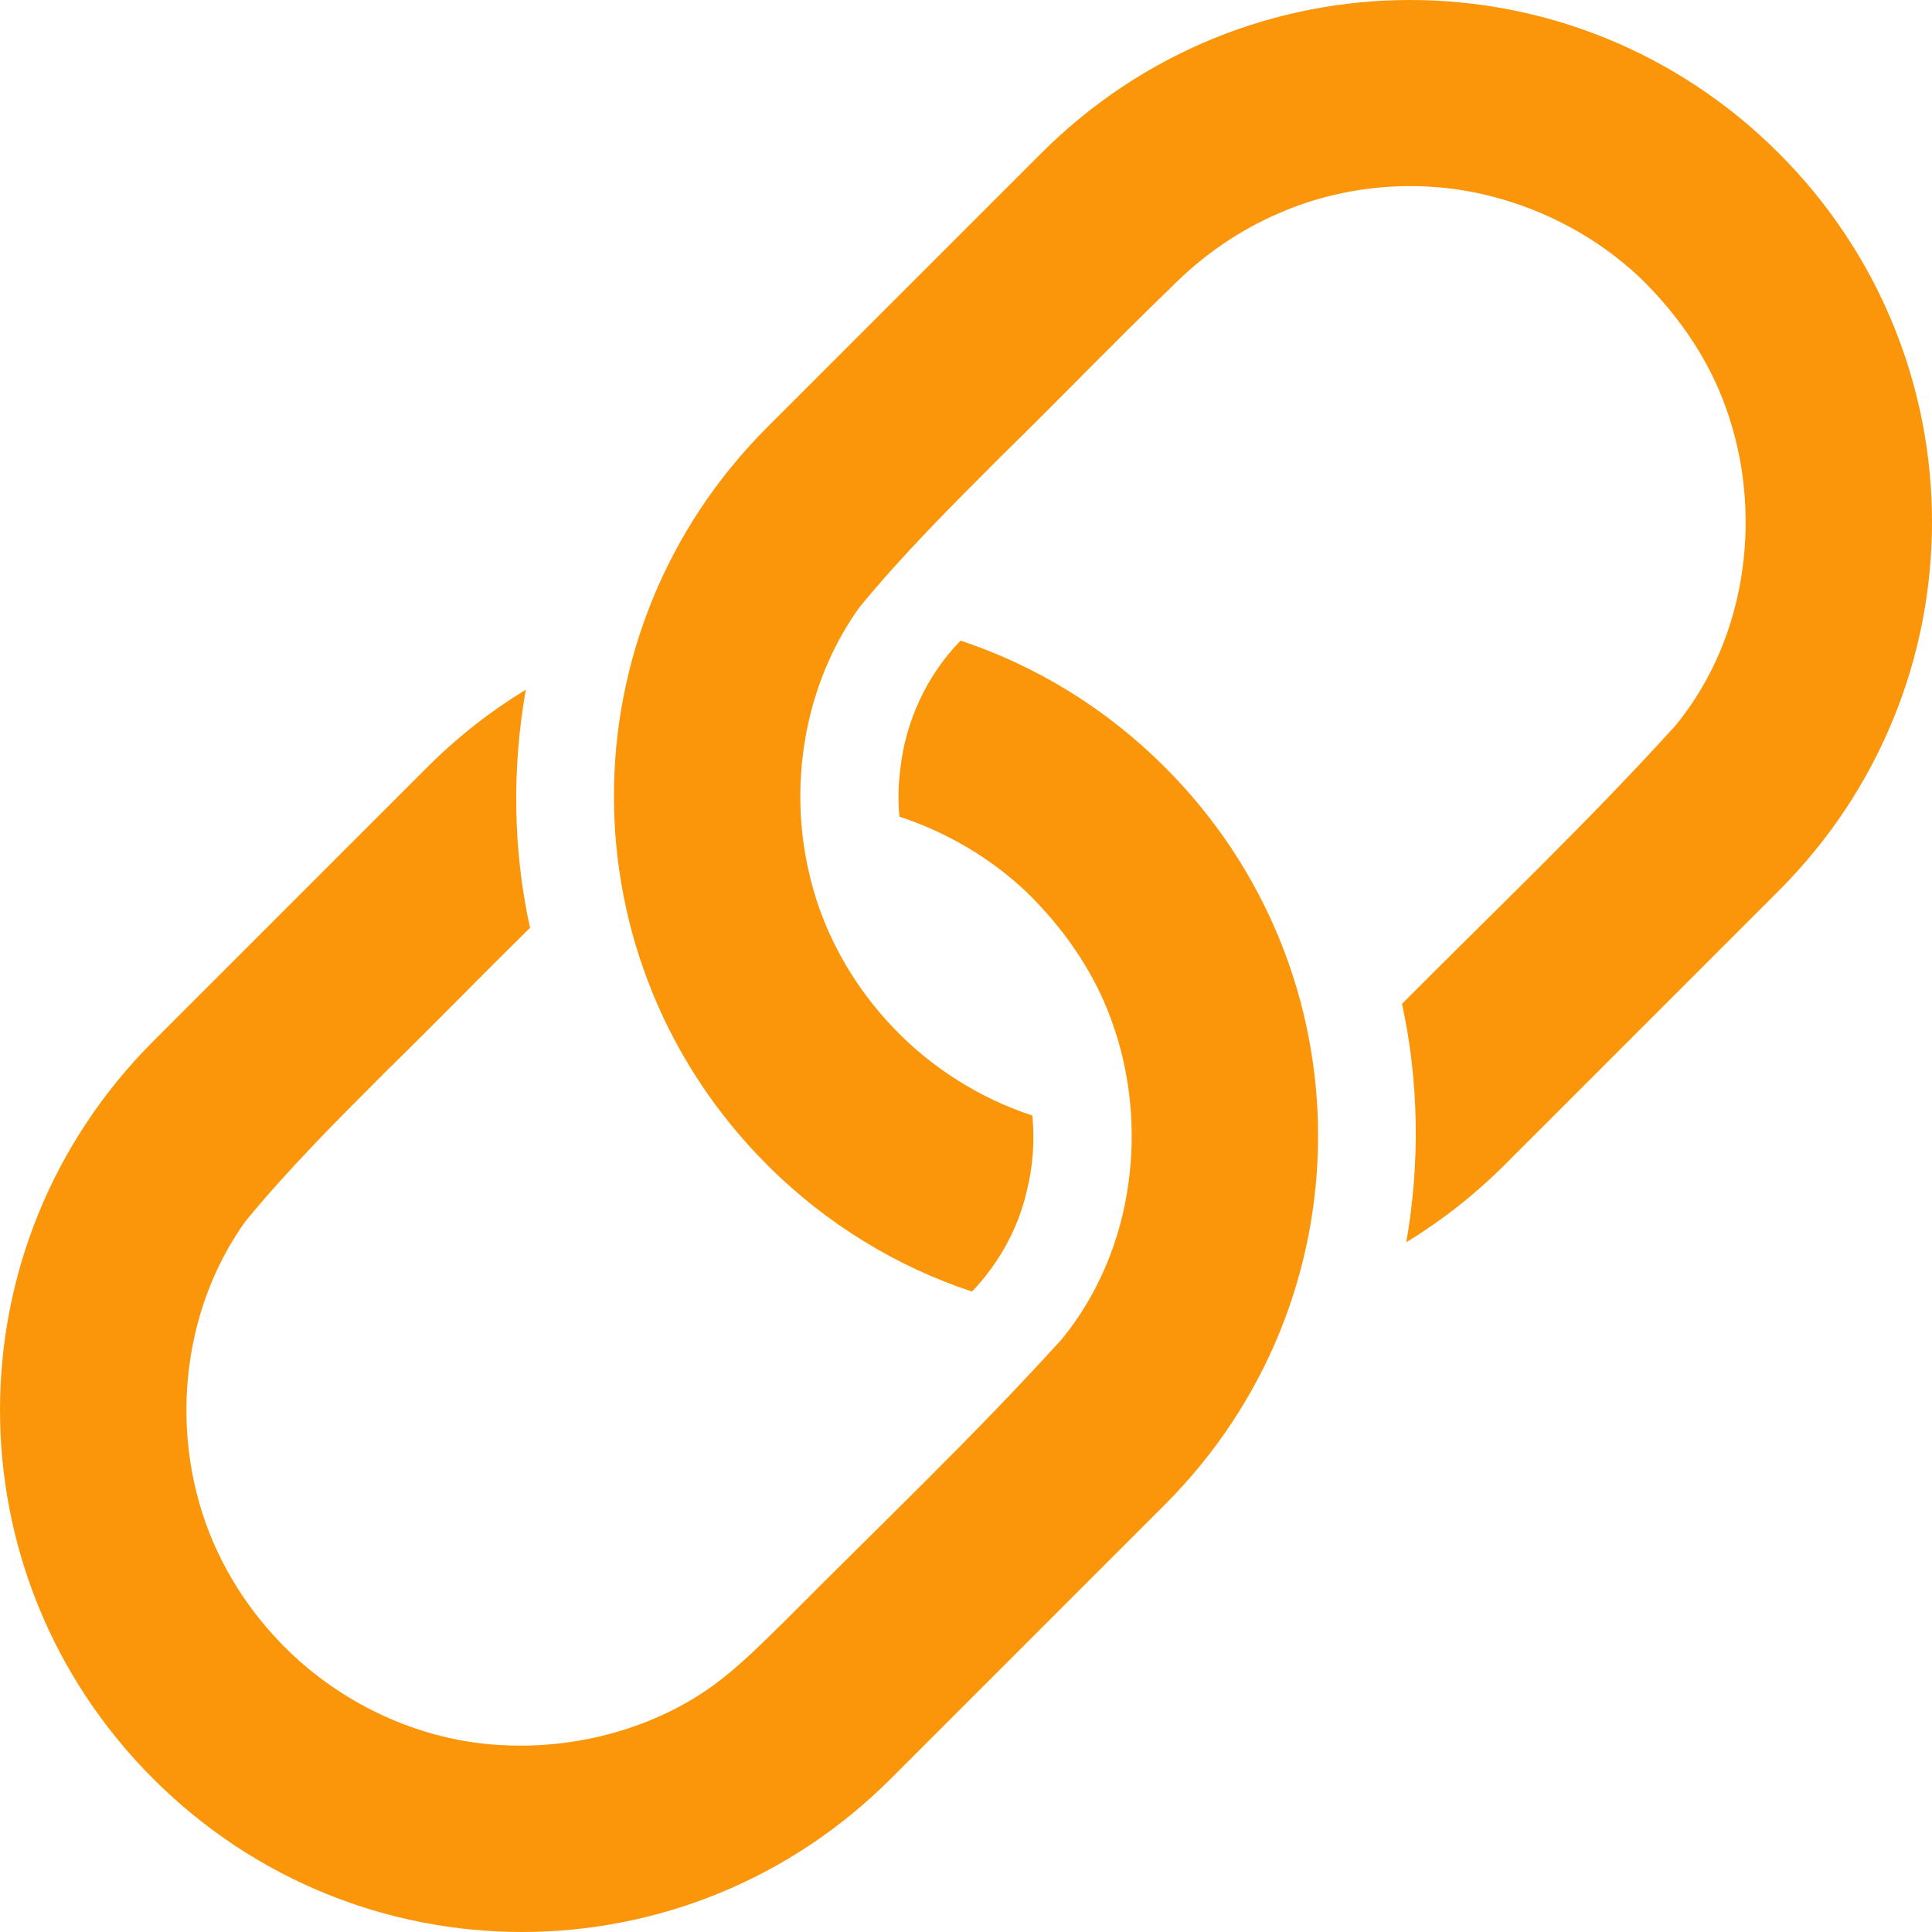 <?xml version="1.0" encoding="UTF-8" standalone="no"?>
<svg
   xmlns:dc="http://purl.org/dc/elements/1.1/"
   xmlns:cc="http://creativecommons.org/ns#"
   xmlns:rdf="http://www.w3.org/1999/02/22-rdf-syntax-ns#"
   xmlns:svg="http://www.w3.org/2000/svg"
   xmlns="http://www.w3.org/2000/svg"
   xmlns:sodipodi="http://sodipodi.sourceforge.net/DTD/sodipodi-0.dtd"
   xmlns:inkscape="http://www.inkscape.org/namespaces/inkscape"
   width="187.224mm"
   height="187.224mm"
   viewBox="0 0 187.224 187.224"
   version="1.1"
   id="svg8"
   inkscape:version="1.0.1 (3bc2e813f5, 2020-09-07)"
   sodipodi:docname="link icon.svg">
  <defs
     id="defs2" />
  <sodipodi:namedview
     id="base"
     pagecolor="#ffffff"
     bordercolor="#666666"
     borderopacity="1.0"
     inkscape:pageopacity="0.0"
     inkscape:pageshadow="2"
     inkscape:zoom="0.35355339"
     inkscape:cx="-445.3906"
     inkscape:cy="294.07046"
     inkscape:document-units="mm"
     inkscape:current-layer="layer1"
     inkscape:document-rotation="0"
     showgrid="false"
     showborder="false"
     inkscape:window-width="1920"
     inkscape:window-height="1051"
     inkscape:window-x="-9"
     inkscape:window-y="-9"
     inkscape:window-maximized="1" />
  <g
     inkscape:label="Layer 1"
     inkscape:groupmode="layer"
     id="layer1"
     transform="translate(-54.819,77.472)">
    <path
       id="rect1029"
       style="opacity:1;fill:#fb960b;fill-opacity:1;stroke:none;stroke-width:0.46;stroke-opacity:1"
       d="m 167.701,-3.131 c -5.771,-5.771 -12.57,-9.857 -19.796,-12.263 -3.252,3.336 -5.321,7.775 -5.834,12.404 -0.21,1.551 -0.233,3.112 -0.094,4.658 4.535,1.486 8.816,3.982 12.294,7.281 0.227,0.221 0.451,0.445 0.673,0.671 3.325,3.399 6.047,7.433 7.628,11.913 1.809,4.975 2.326,10.485 1.602,15.661 -0.746,5.495 -2.936,10.819 -6.465,15.115 -8.559,9.449 -17.818,18.225 -26.798,27.265 -2.22,2.177 -4.35,4.339 -6.809,6.163 -5.76,4.237 -13.278,6.259 -20.346,5.919 -8.3,-0.322 -16.359,-4.182 -21.996,-10.186 -1.681,-1.779 -3.194,-3.761 -4.485,-5.96 -1.377,-2.358 -2.389,-4.706 -3.138,-7.31 -1.515,-5.304 -1.653,-10.966 -0.438,-16.306 0.897,-3.934 2.536,-7.72 4.919,-11.032 4.242,-5.167 8.986,-9.886 13.722,-14.625 4.657,-4.557 9.198,-9.23 13.842,-13.801 -1.662,-7.573 -1.752,-15.453 -0.409,-23.073 -3.393,2.066 -6.599,4.566 -9.539,7.505 L 69.667,23.436 c -19.797,19.797 -19.797,51.671 0,71.468 19.797,19.797 51.671,19.797 71.468,0 l 26.567,-26.567 c 19.797,-19.797 19.797,-51.671 0,-71.468 z" />
    <path
       id="path1098"
       style="opacity:1;fill:#fb960b;fill-opacity:1;stroke:none;stroke-width:0.46;stroke-opacity:1"
       d="m 227.196,-62.625 c -19.797,-19.797 -51.671,-19.797 -71.468,0 l -26.567,26.567 c -19.797,19.797 -19.797,51.671 0,71.468 5.785,5.785 12.603,9.877 19.849,12.281 2.597,-2.712 4.48,-6.101 5.319,-9.767 0.599,-2.388 0.762,-4.856 0.534,-7.29 -5.168,-1.699 -9.91,-4.716 -13.609,-8.656 -1.681,-1.779 -3.194,-3.761 -4.485,-5.96 -1.377,-2.358 -2.389,-4.706 -3.138,-7.31 -1.515,-5.304 -1.653,-10.966 -0.438,-16.306 0.897,-3.934 2.536,-7.72 4.919,-11.032 4.242,-5.167 8.986,-9.886 13.722,-14.625 5.492,-5.374 10.822,-10.911 16.349,-16.248 3.066,-3.121 6.65,-5.644 10.717,-7.367 6.346,-2.747 13.732,-3.312 20.42,-1.583 5.324,1.346 10.422,4.092 14.446,7.908 0.227,0.221 0.451,0.445 0.673,0.671 3.325,3.399 6.047,7.433 7.628,11.913 1.809,4.975 2.326,10.485 1.602,15.661 -0.746,5.495 -2.936,10.819 -6.465,15.115 -8.471,9.352 -17.627,18.046 -26.521,26.989 1.65,7.583 1.751,15.48 0.412,23.107 3.391,-2.066 6.597,-4.564 9.535,-7.502 L 227.196,8.843 c 19.797,-19.797 19.797,-51.671 0,-71.468 z" />
  </g>
</svg>
